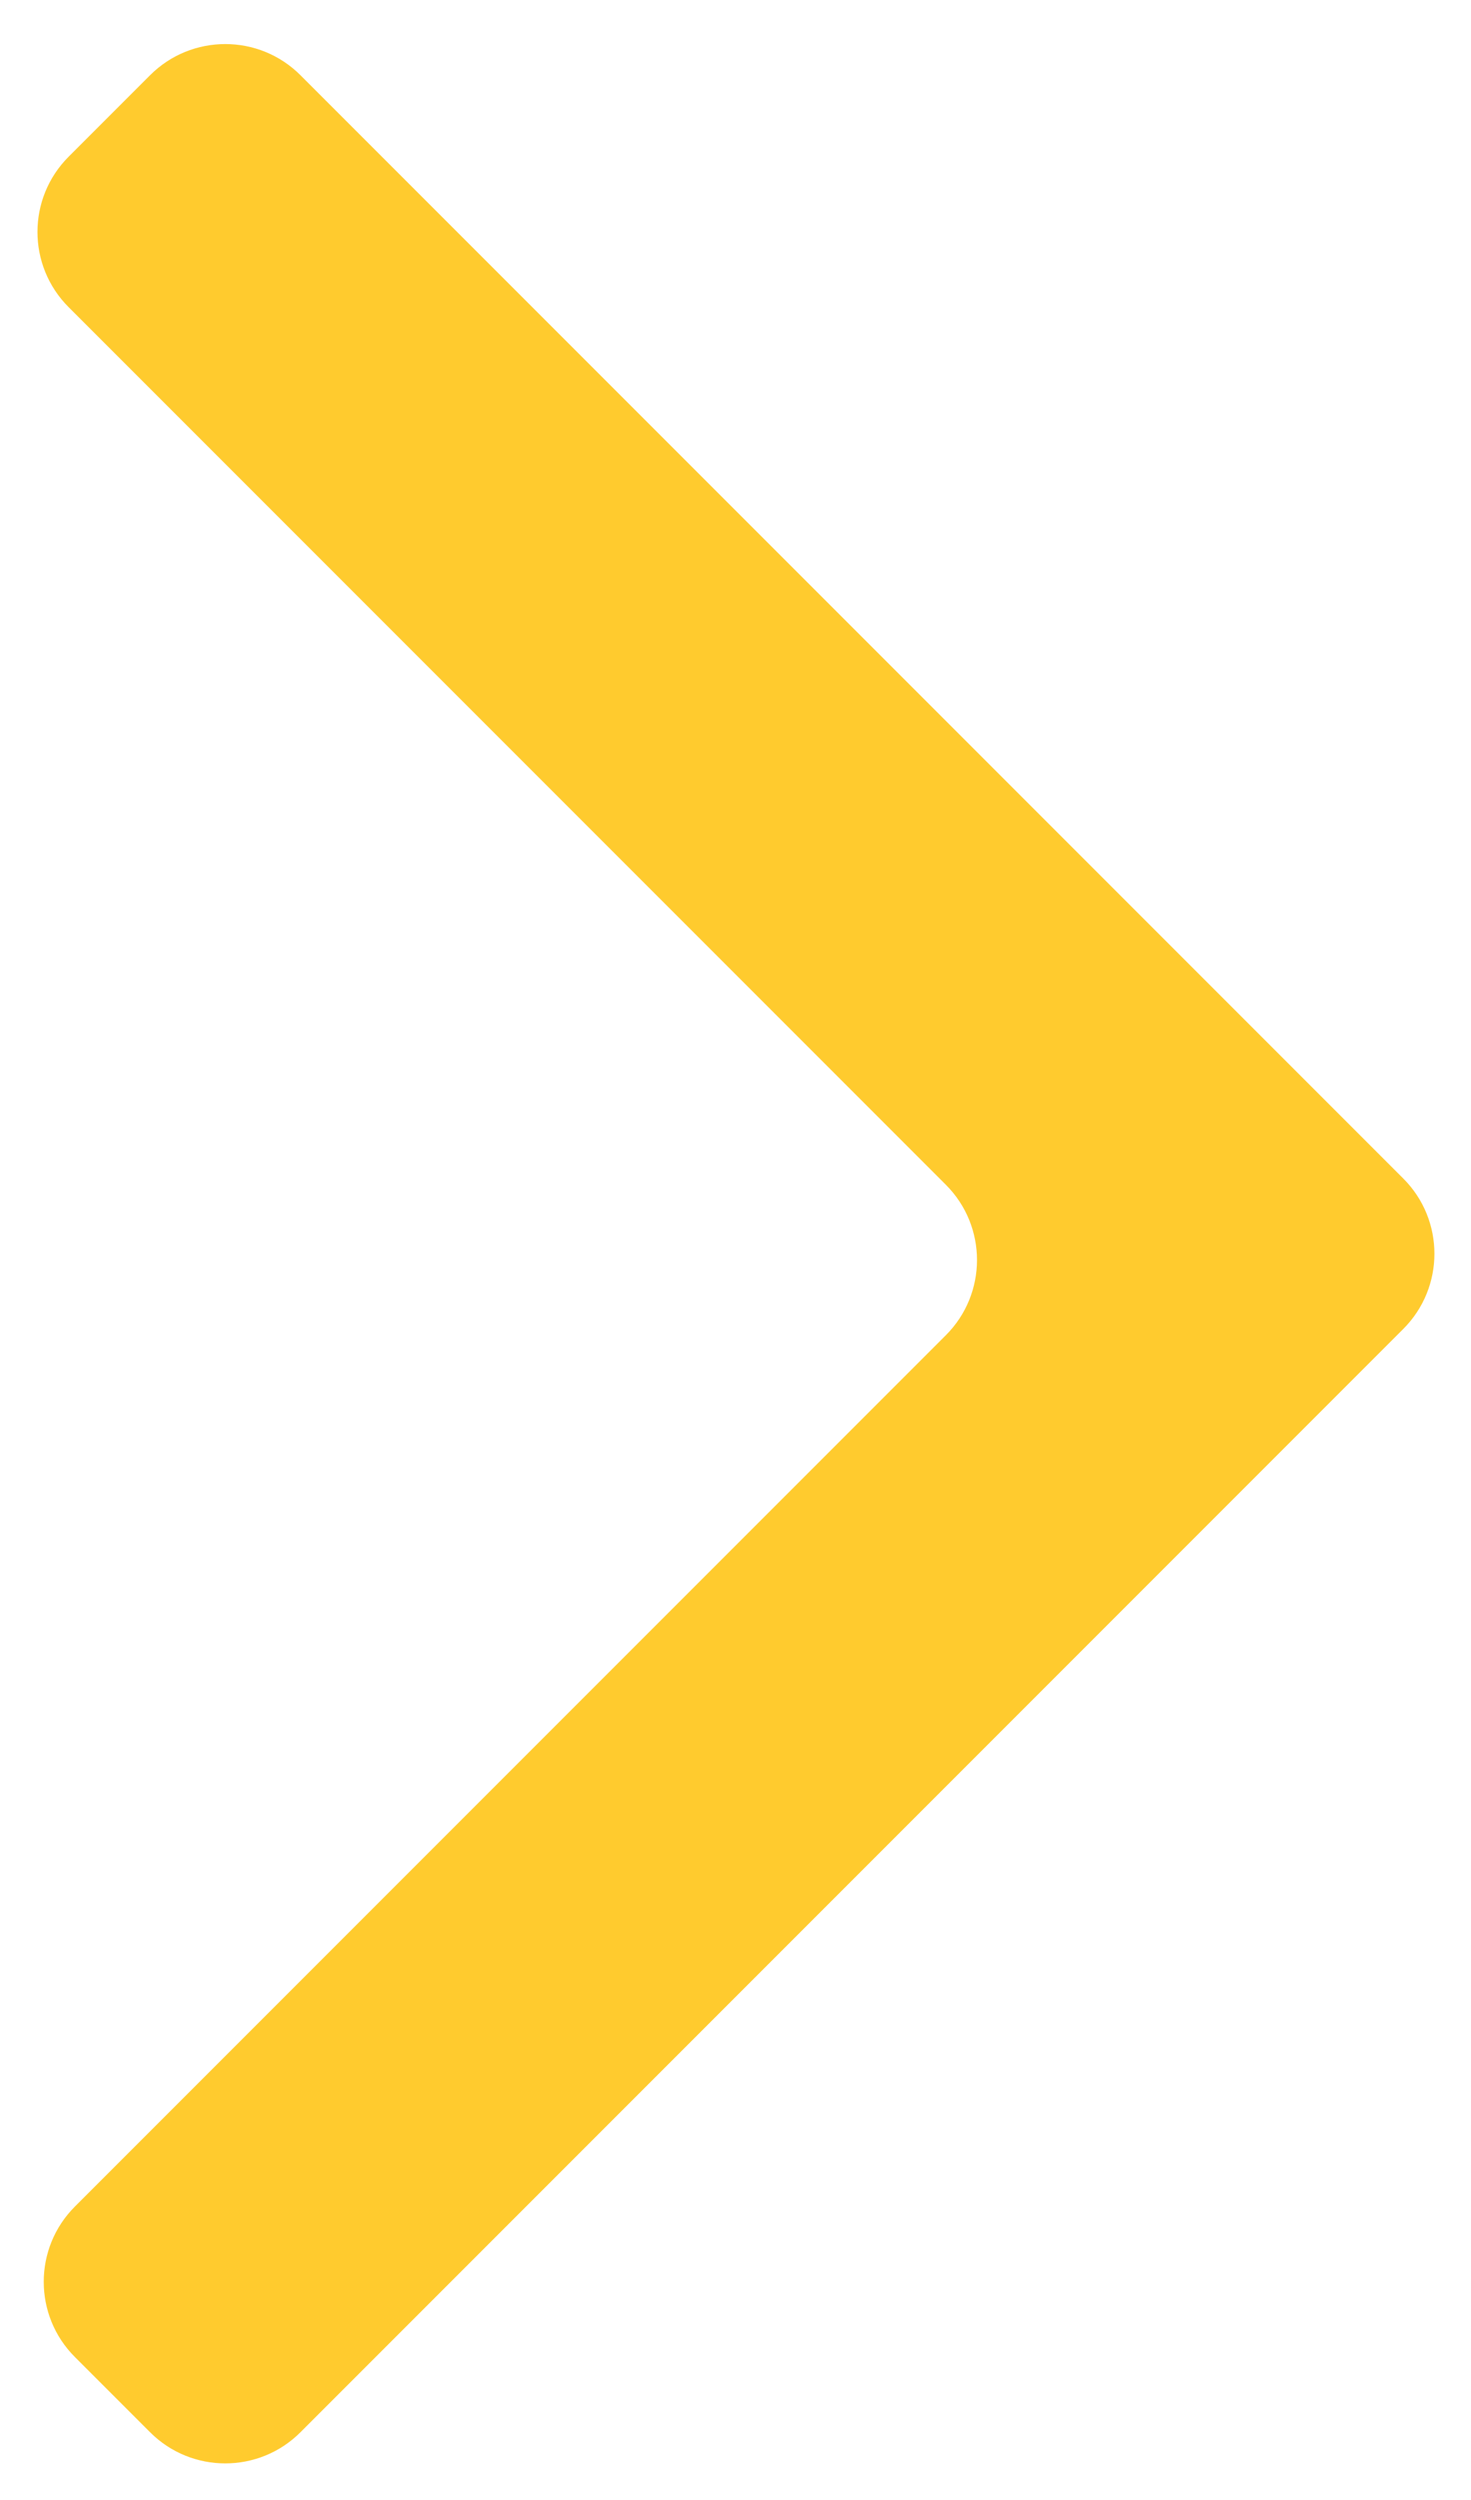<svg width="166" height="282" viewBox="0 0 166 282" fill="none" xmlns="http://www.w3.org/2000/svg">
<g filter="url(#filter0_d_33_2)">
<path fill-rule="evenodd" clip-rule="evenodd" d="M8.451 261.872C3.764 257.186 3.764 249.588 8.451 244.902L106.739 146.614C111.425 141.927 111.425 134.329 106.739 129.643L7.744 30.648C3.057 25.962 3.057 18.364 7.744 13.678L16.936 4.485C21.622 -0.201 29.22 -0.201 33.907 4.485L158.357 128.936C163.044 133.622 163.044 141.22 158.357 145.907L33.907 270.357C29.22 275.044 21.622 275.044 16.936 270.357L8.451 261.872Z" fill="#FFCB2E"/>
</g>
<defs>
<filter id="filter0_d_33_2" x="0.229" y="0.971" width="165.643" height="280.902" filterUnits="userSpaceOnUse" color-interpolation-filters="sRGB">
<feFlood flood-opacity="0" result="BackgroundImageFix"/>
<feColorMatrix in="SourceAlpha" type="matrix" values="0 0 0 0 0 0 0 0 0 0 0 0 0 0 0 0 0 0 127 0" result="hardAlpha"/>
<feOffset dy="4"/>
<feGaussianBlur stdDeviation="2"/>
<feComposite in2="hardAlpha" operator="out"/>
<feColorMatrix type="matrix" values="0 0 0 0 0 0 0 0 0 0 0 0 0 0 0 0 0 0 0.25 0"/>
<feBlend mode="normal" in2="BackgroundImageFix" result="effect1_dropShadow_33_2"/>
<feBlend mode="normal" in="SourceGraphic" in2="effect1_dropShadow_33_2" result="shape"/>
</filter>
</defs>
</svg>
